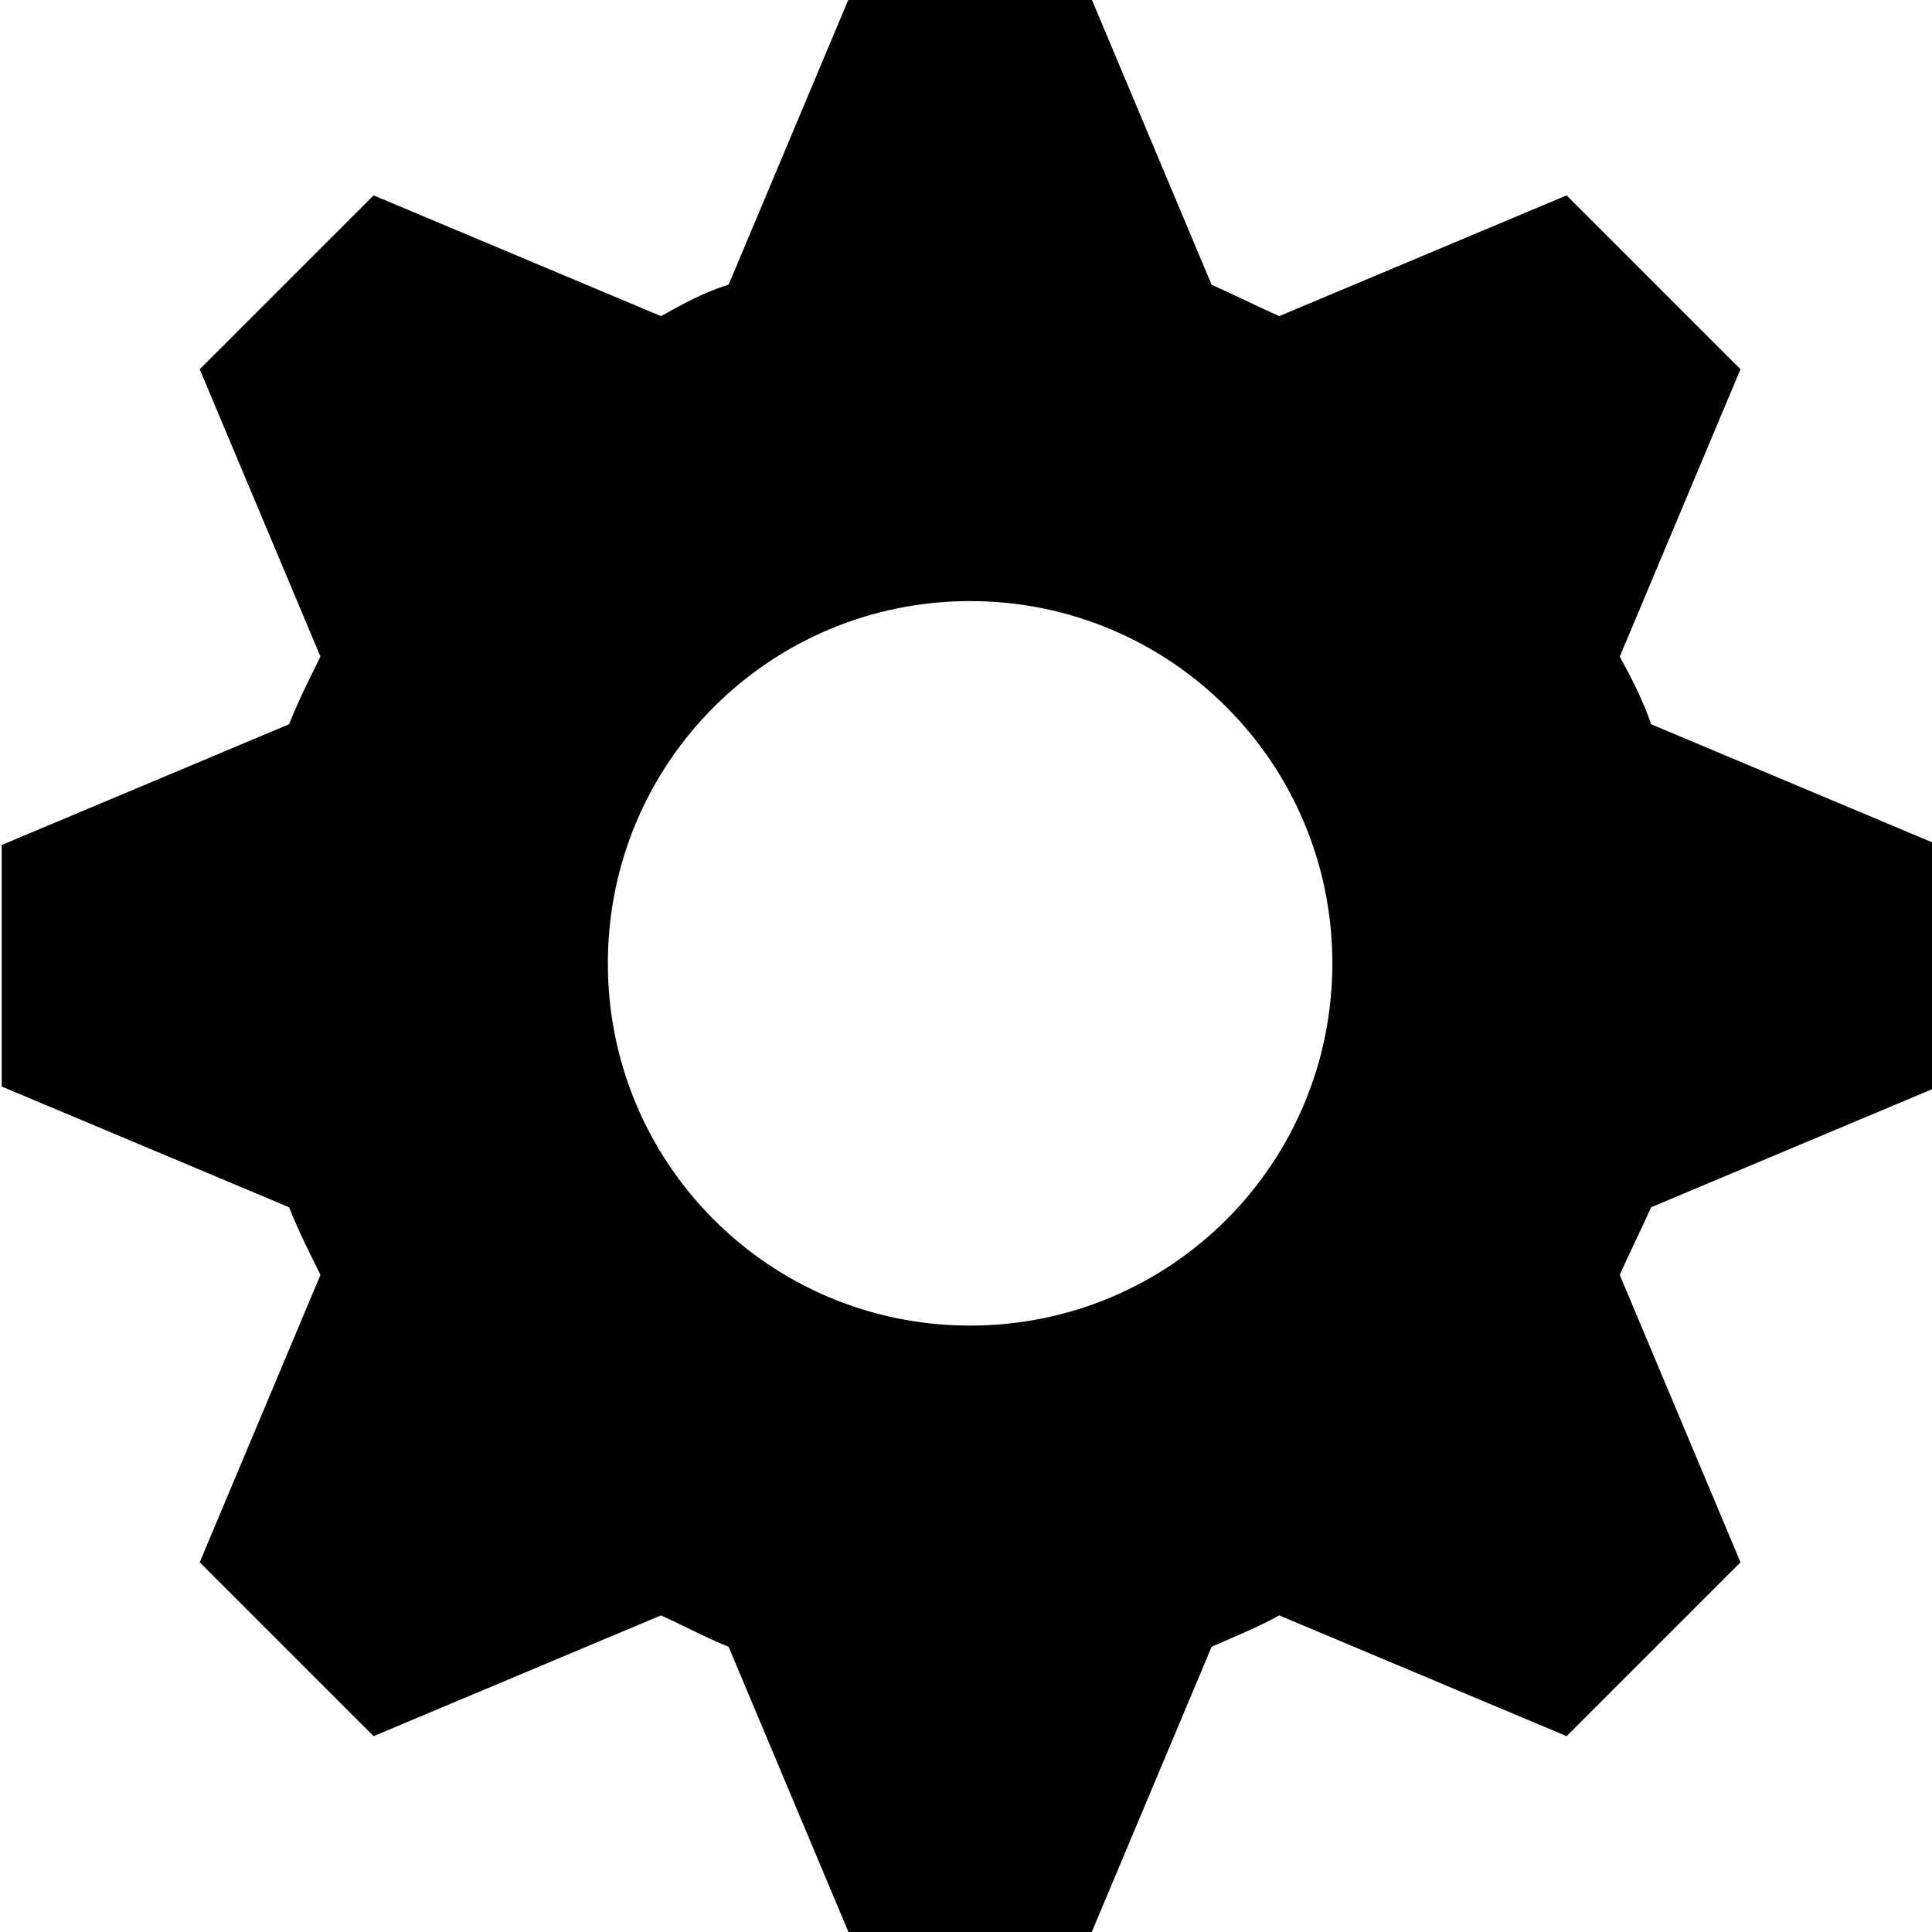 <?xml version="1.0" encoding="UTF-8" standalone="no"?>
<svg
   xmlns:dc="http://purl.org/dc/elements/1.1/"
   xmlns:cc="http://creativecommons.org/ns#"
   xmlns:rdf="http://www.w3.org/1999/02/22-rdf-syntax-ns#"
   xmlns:svg="http://www.w3.org/2000/svg"
   xmlns="http://www.w3.org/2000/svg"
   xmlns:sodipodi="http://sodipodi.sourceforge.net/DTD/sodipodi-0.dtd"
   xmlns:inkscape="http://www.inkscape.org/namespaces/inkscape"
   width="24"
   height="24"
   viewBox="0 0 24 24"
   id="svg2"
   version="1.1"
   inkscape:version="0.91 r13725"
   sodipodi:docname="edit-settings-24px.svg">
  <defs
     id="defs8" />
  <sodipodi:namedview
     pagecolor="#ffffff"
     bordercolor="#666666"
     borderopacity="1"
     objecttolerance="10"
     gridtolerance="10"
     guidetolerance="10"
     inkscape:pageopacity="0"
     inkscape:pageshadow="2"
     inkscape:window-width="1536"
     inkscape:window-height="801"
     id="namedview6"
     showgrid="false"
     inkscape:zoom="26.333333"
     inkscape:cx="12"
     inkscape:cy="12"
     inkscape:window-x="-8"
     inkscape:window-y="-8"
     inkscape:window-maximized="1"
     inkscape:current-layer="svg2" />
  <path
     d="M 10.551,-0.033 9.051,3.537 c -0.3,0.09 -0.57,0.24 -0.84,0.39 l -3.57,-1.5 -2.16,2.16 1.5,3.57 c -0.15,0.3 -0.27,0.54 -0.39,0.84 l -3.57,1.5 0,3 3.57,1.5 c 0.12,0.3 0.24,0.54 0.39,0.84 l -1.5,3.57 2.16,2.16 3.57,-1.5 c 0.27,0.12 0.54,0.27 0.84,0.39 l 1.5,3.57 3,0 1.5,-3.57 c 0.27,-0.12 0.57,-0.24 0.84,-0.39 l 3.57,1.5 2.16,-2.16 -1.5,-3.57 c 0.12,-0.27 0.27,-0.57 0.39,-0.84 l 3.57,-1.5 0,-3 -3.57,-1.5 c -0.09,-0.27 -0.24,-0.57 -0.39,-0.84 l 1.5,-3.57 -2.16,-2.16 -3.57,1.5 c -0.27,-0.12 -0.57,-0.27 -0.84,-0.39 l -1.5,-3.57 -3,0 z m 1.5,7.5 c 2.49,0 4.5,2.01 4.5,4.5 0,2.49 -2.01,4.5 -4.5,4.5 -2.49,0 -4.5,-2.01 -4.5,-4.5 0,-2.49 2.01,-4.5 4.5,-4.5 z"
     id="path4"
     inkscape:connector-curvature="0" />
</svg>
